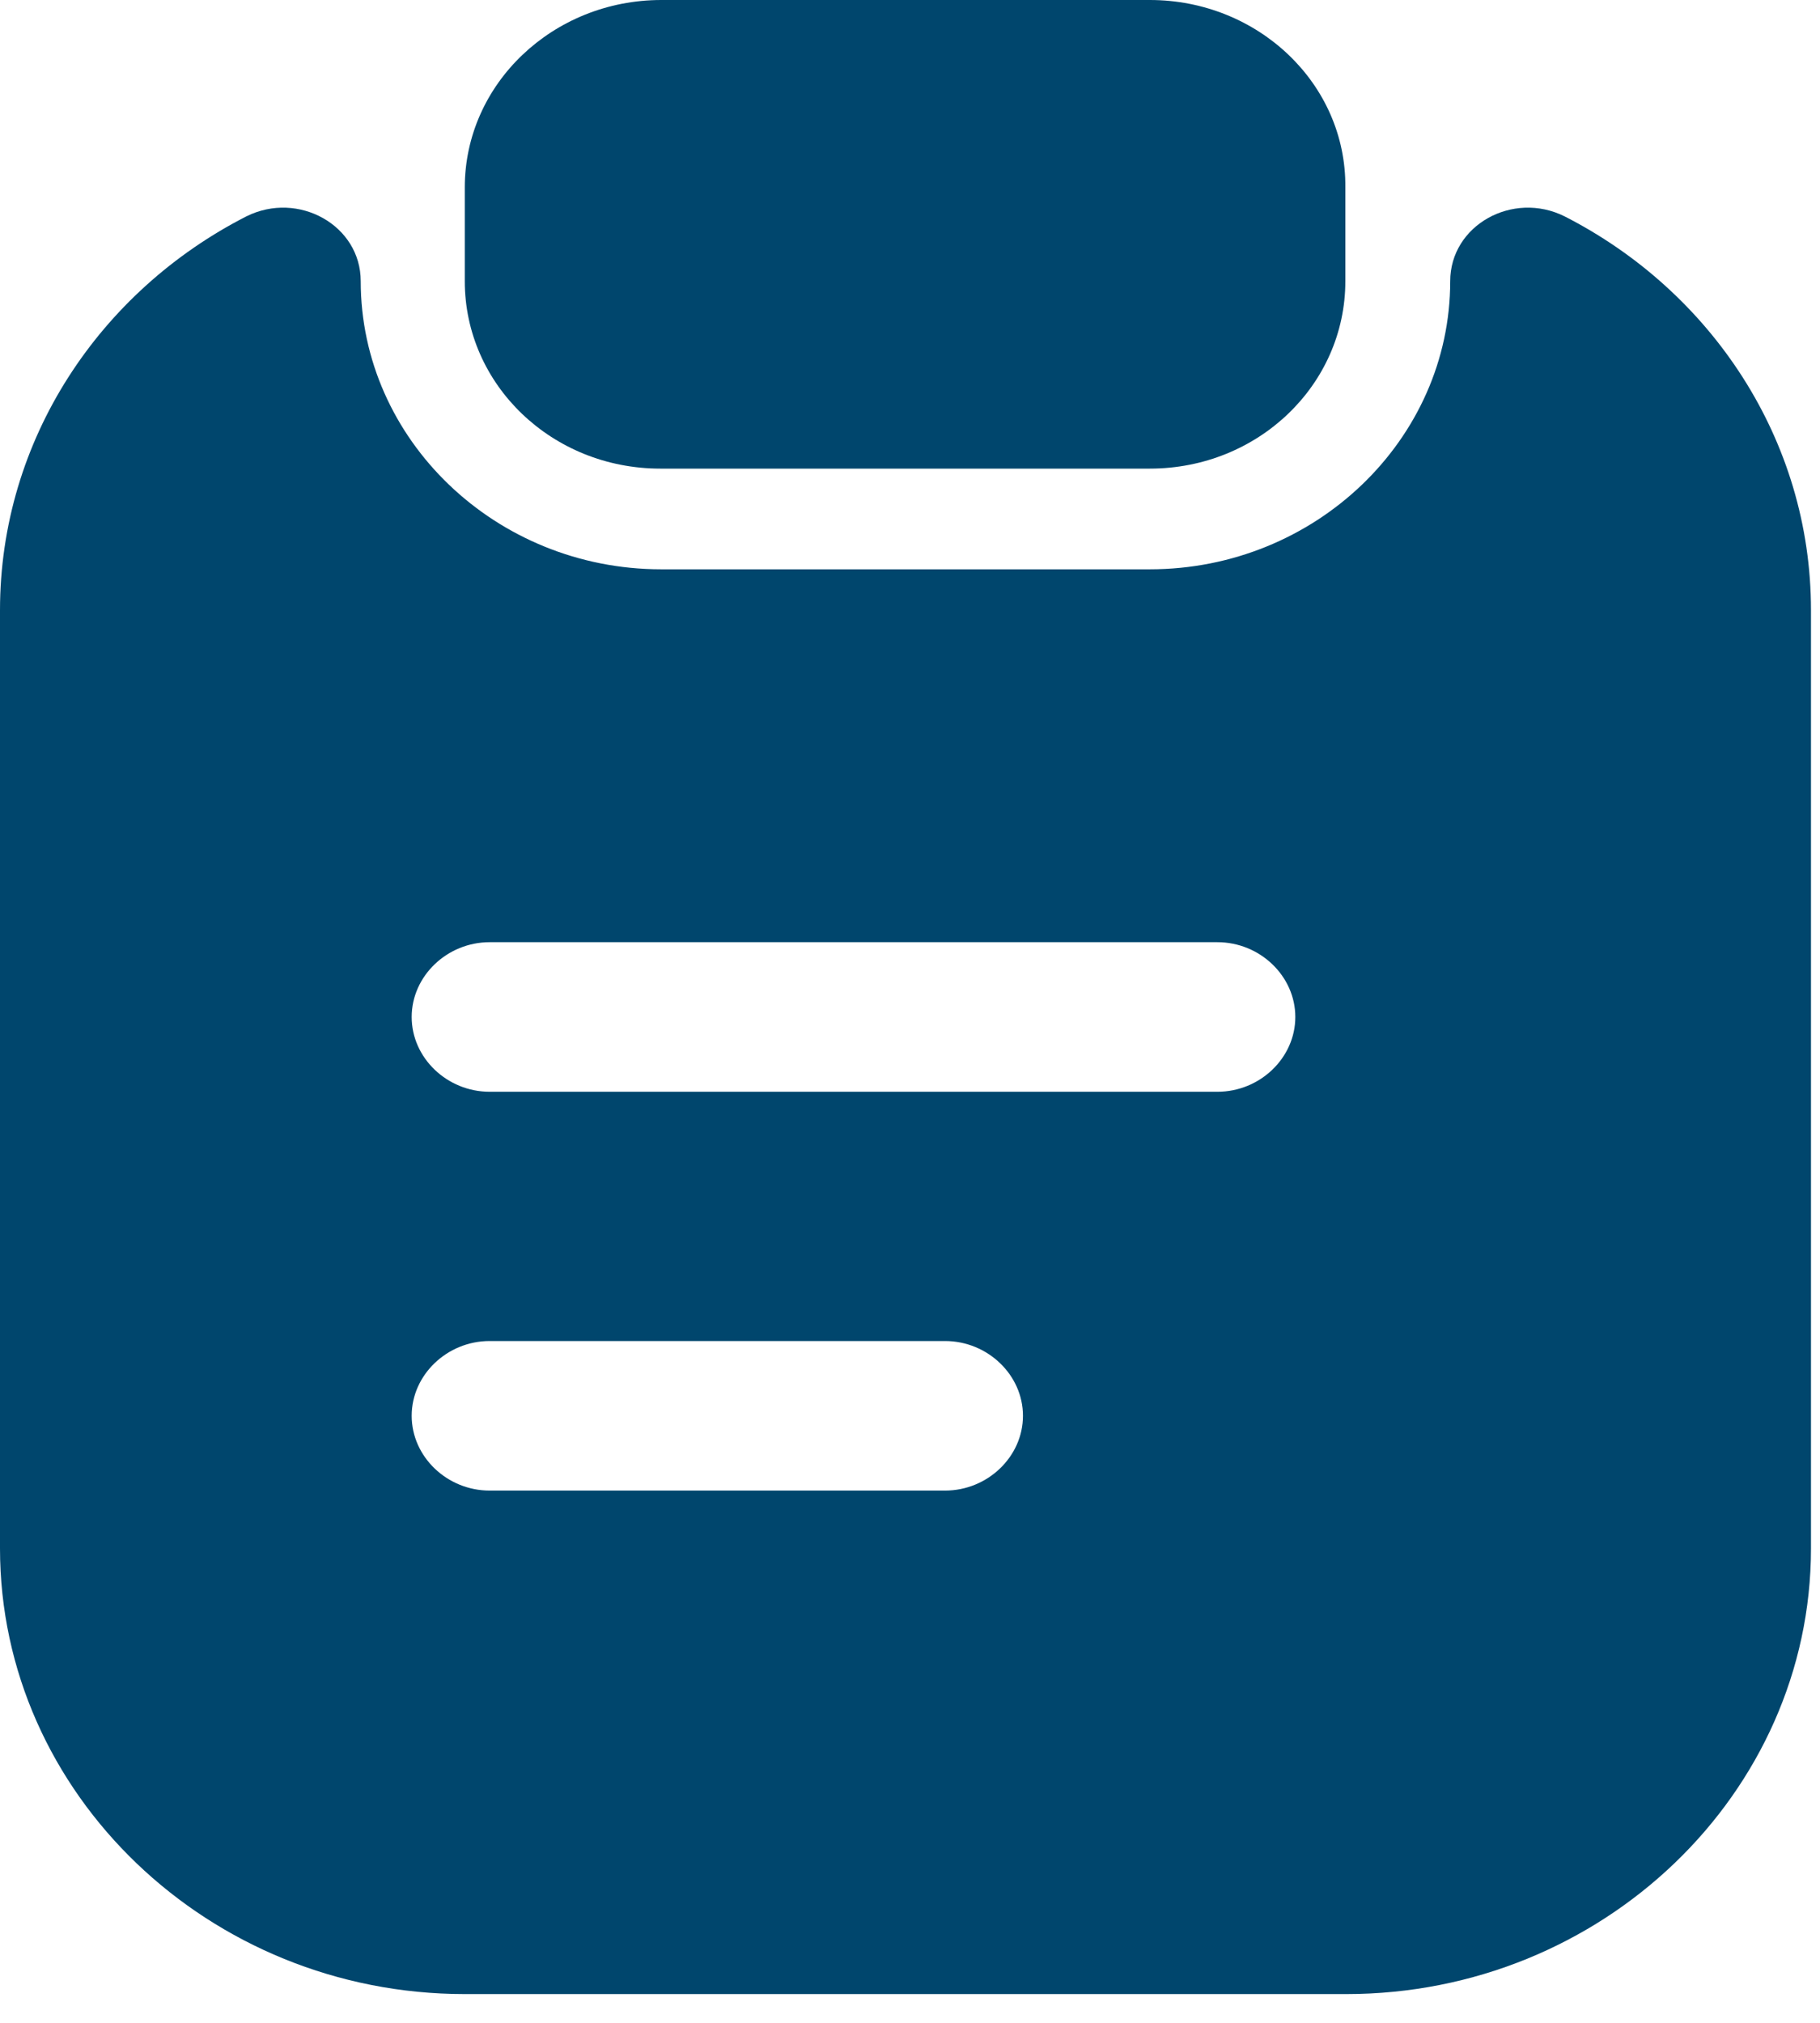 <svg width="45" height="50" viewBox="0 0 45 50" fill="none" xmlns="http://www.w3.org/2000/svg">
<path d="M28.431 0H16.35C13.677 0 11.492 2.07 11.492 4.633V6.95C11.492 9.513 13.651 11.583 16.325 11.583H28.431C31.105 11.583 33.264 9.513 33.264 6.95V4.633C33.289 2.07 31.105 0 28.431 0Z" fill="#00466D"/>
<path d="M35.857 6.95C35.857 10.869 32.516 14.072 28.429 14.072H16.348C12.261 14.072 8.919 10.869 8.919 6.95C8.919 5.57 7.377 4.708 6.092 5.348C2.468 7.197 0 10.869 0 15.083V38.273C0 44.335 5.167 49.289 11.49 49.289H33.287C39.61 49.289 44.777 44.335 44.777 38.273V15.083C44.777 10.869 42.309 7.197 38.685 5.348C37.4 4.708 35.857 5.57 35.857 6.95ZM23.365 36.844H12.107C11.053 36.844 10.179 36.006 10.179 34.995C10.179 33.985 11.053 33.147 12.107 33.147H23.365C24.419 33.147 25.293 33.985 25.293 34.995C25.293 36.006 24.419 36.844 23.365 36.844ZM30.1 26.986H12.107C11.053 26.986 10.179 26.148 10.179 25.138C10.179 24.127 11.053 23.289 12.107 23.289H30.1C31.154 23.289 32.027 24.127 32.027 25.138C32.027 26.148 31.154 26.986 30.1 26.986Z" fill="#00466D"/>
</svg>
